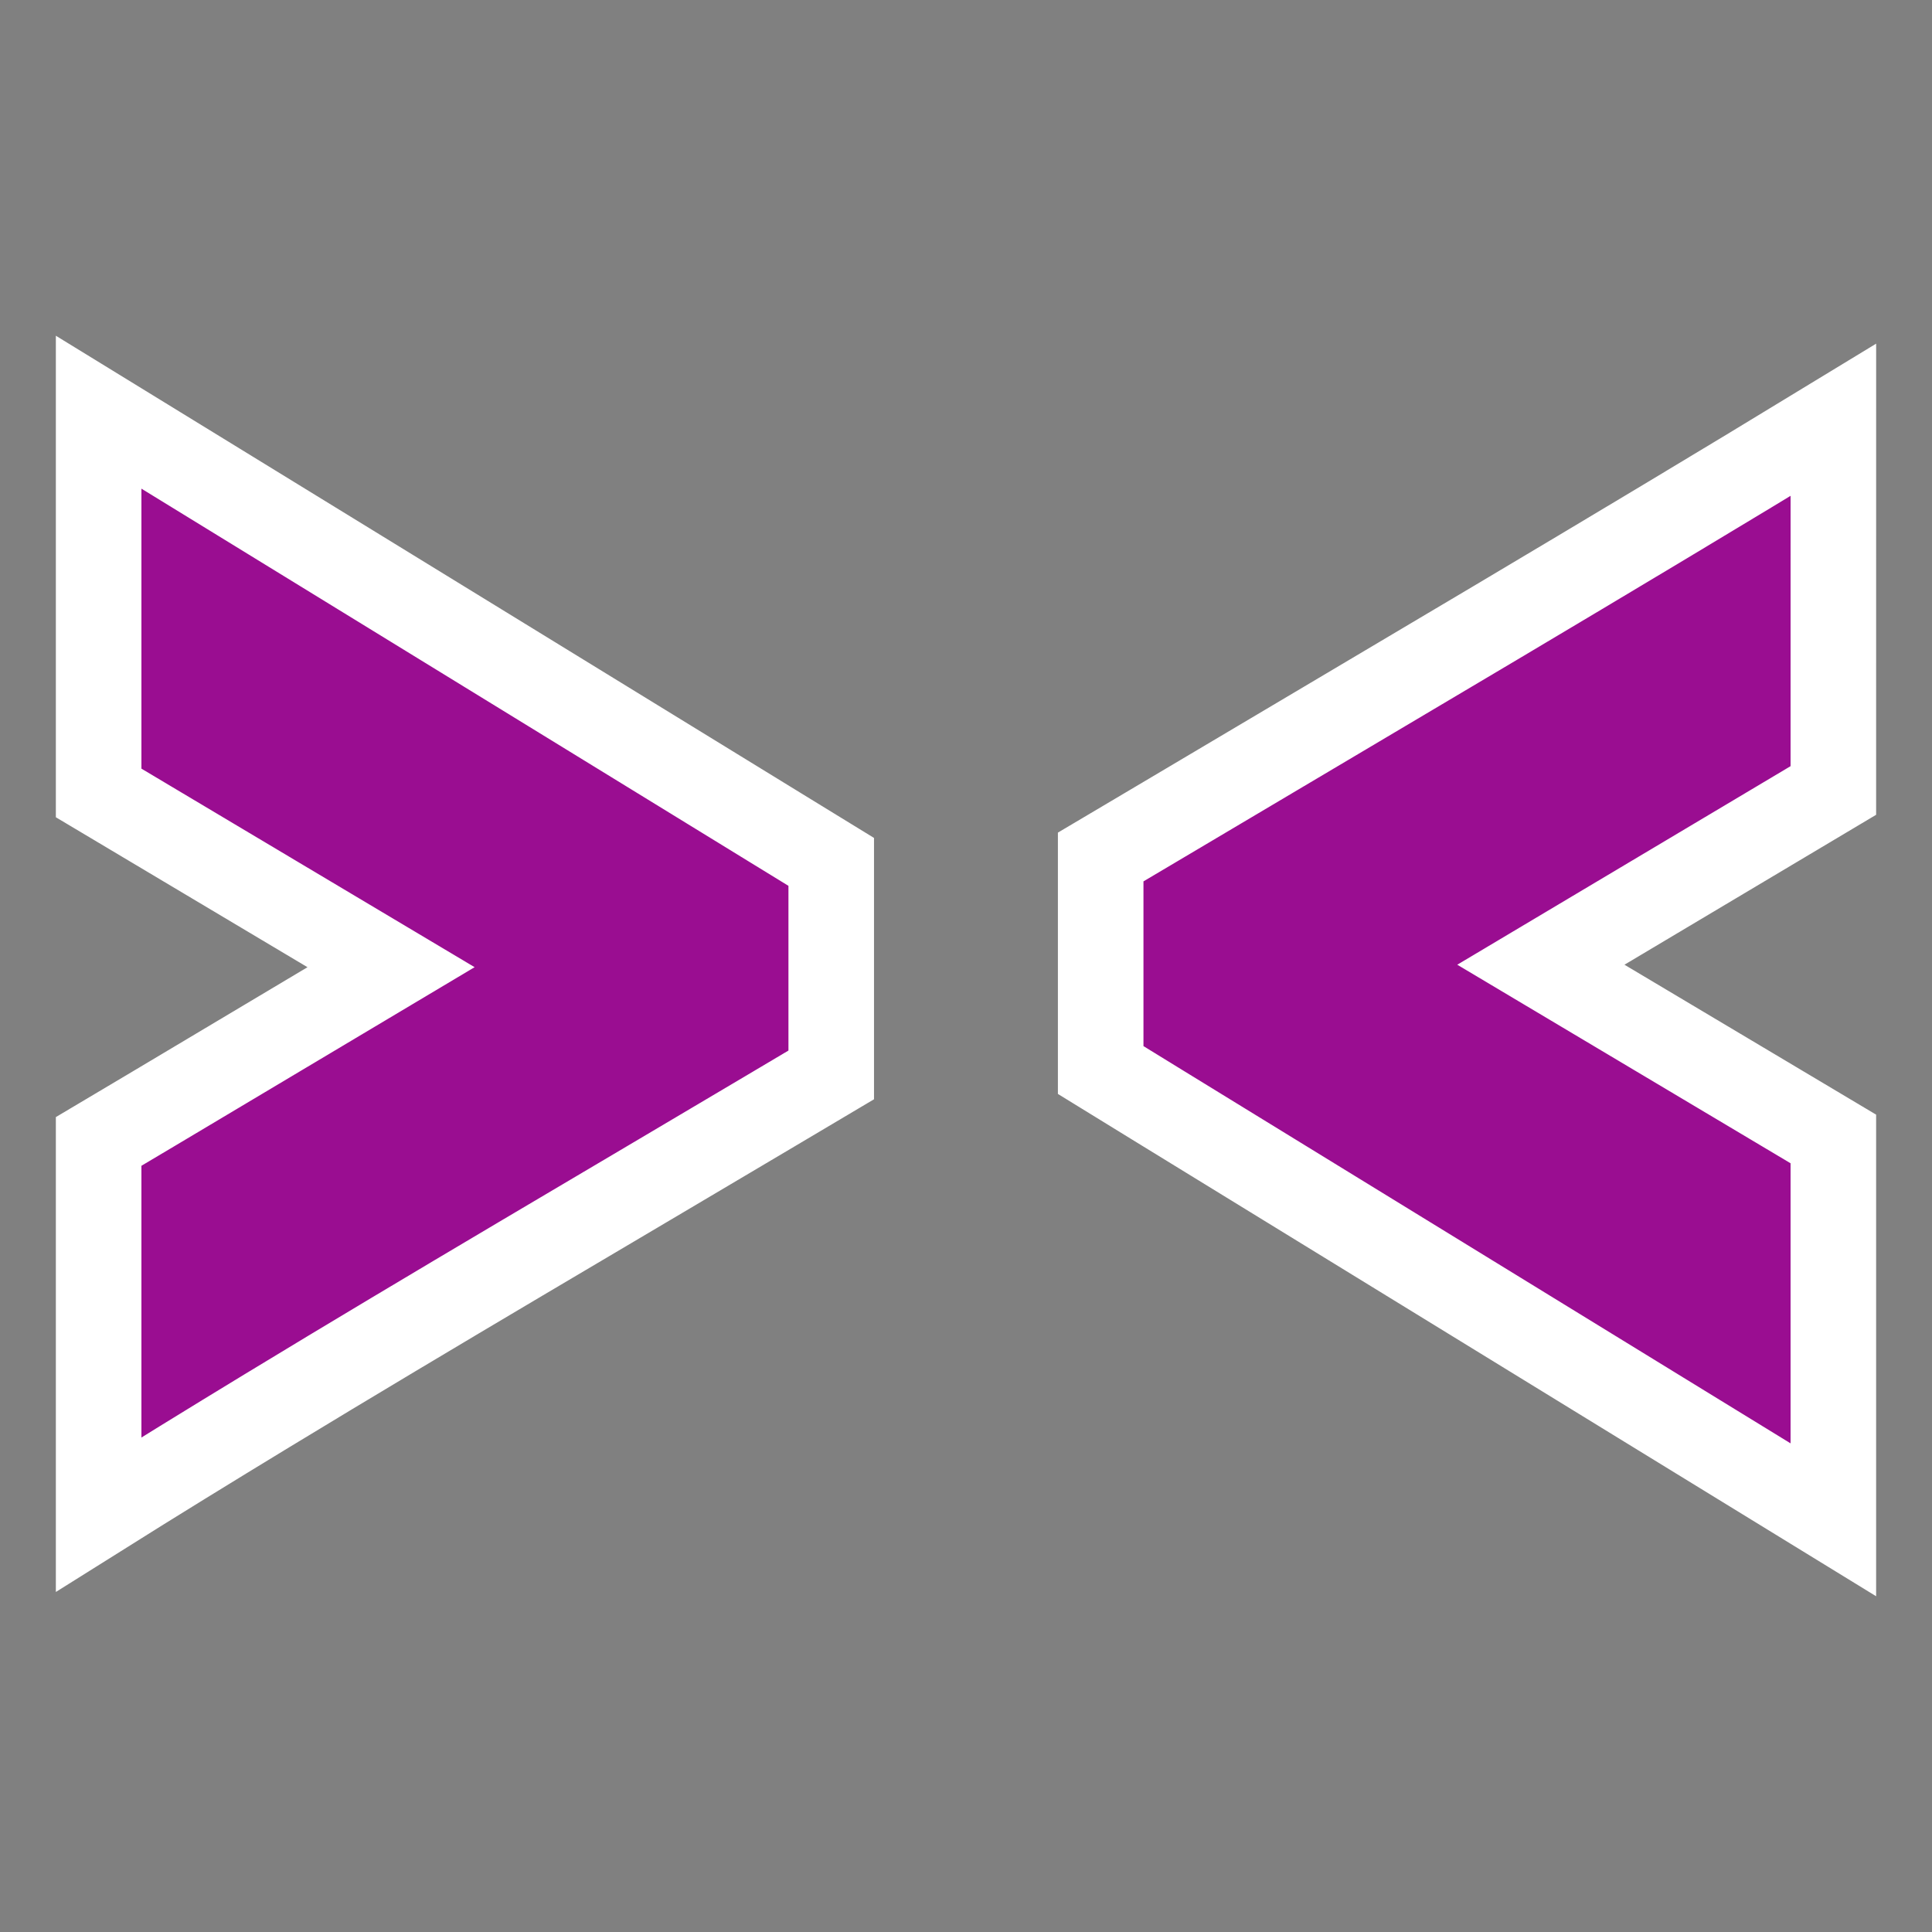 <?xml version="1.0" encoding="UTF-8" standalone="no"?>
<!-- Created with Inkscape (http://www.inkscape.org/) -->

<svg
   version="1.1"
   id="svg1"
   width="128"
   height="128"
   viewBox="0 0 128 128"
   sodipodi:docname="1.svg"
   inkscape:version="1.4 (e7c3feb100, 2024-10-09)"
   inkscape:dataloss="true"
   inkscape:export-filename="../../Core/Utility/icon.svg"
   inkscape:export-xdpi="96"
   inkscape:export-ydpi="96"
   xmlns:inkscape="http://www.inkscape.org/namespaces/inkscape"
   xmlns:sodipodi="http://sodipodi.sourceforge.net/DTD/sodipodi-0.dtd"
   xmlns="http://www.w3.org/2000/svg"
   xmlns:svg="http://www.w3.org/2000/svg">
  <rect x="0" y="0" width="128" height="128" fill="#808080" stroke="none"/>
  <defs
     id="defs1" />
  <sodipodi:namedview
     id="namedview1"
     pagecolor="#505050"
     bordercolor="#eeeeee"
     borderopacity="1"
     inkscape:showpageshadow="0"
     inkscape:pageopacity="0"
     inkscape:pagecheckerboard="0"
     inkscape:deskcolor="#505050"
     showgrid="false"
     inkscape:zoom="6.1041338"
     inkscape:cx="52.669225"
     inkscape:cy="60.696572"
     inkscape:window-width="1920"
     inkscape:window-height="1056"
     inkscape:window-x="0"
     inkscape:window-y="0"
     inkscape:window-maximized="1"
     inkscape:current-layer="svg1">
    <inkscape:page
       x="0"
       y="0"
       width="128"
       height="128"
       id="page2"
       margin="0"
       bleed="0" />
  </sodipodi:namedview>
  <path
     id="path7"
     style="display:inline;mix-blend-mode:normal;fill:#9a0d91;fill-opacity:1;fill-rule:nonzero;stroke:#ffffff;stroke-width:5.669;stroke-dasharray:none;stroke-opacity:1"
     d="m 6.535,27.309 v 13.41 7.55 4.266 l 3.665,2.184 15.708,9.36 -15.708,9.366 -3.665,2.178 v 4.266 20.456 C 10.229,98.025 13.944,95.741 17.671,93.475 28.852,86.679 40.152,80.077 51.401,73.394 l 3.67,-2.178 V 66.944 61.3 57.102 L 51.492,54.907 17.966,34.326 Z M 121.465,27.814 C 106.59,36.877 91.574,45.704 76.599,54.6 l -3.676,2.178 v 4.272 5.644 4.198 l 3.579,2.201 33.526,20.581 11.436,7.017 V 87.275 79.725 75.459 l -3.665,-2.184 -15.713,-9.36 15.713,-9.36 3.665,-2.184 v -4.266 z"
     inkscape:label="1" />
</svg>
